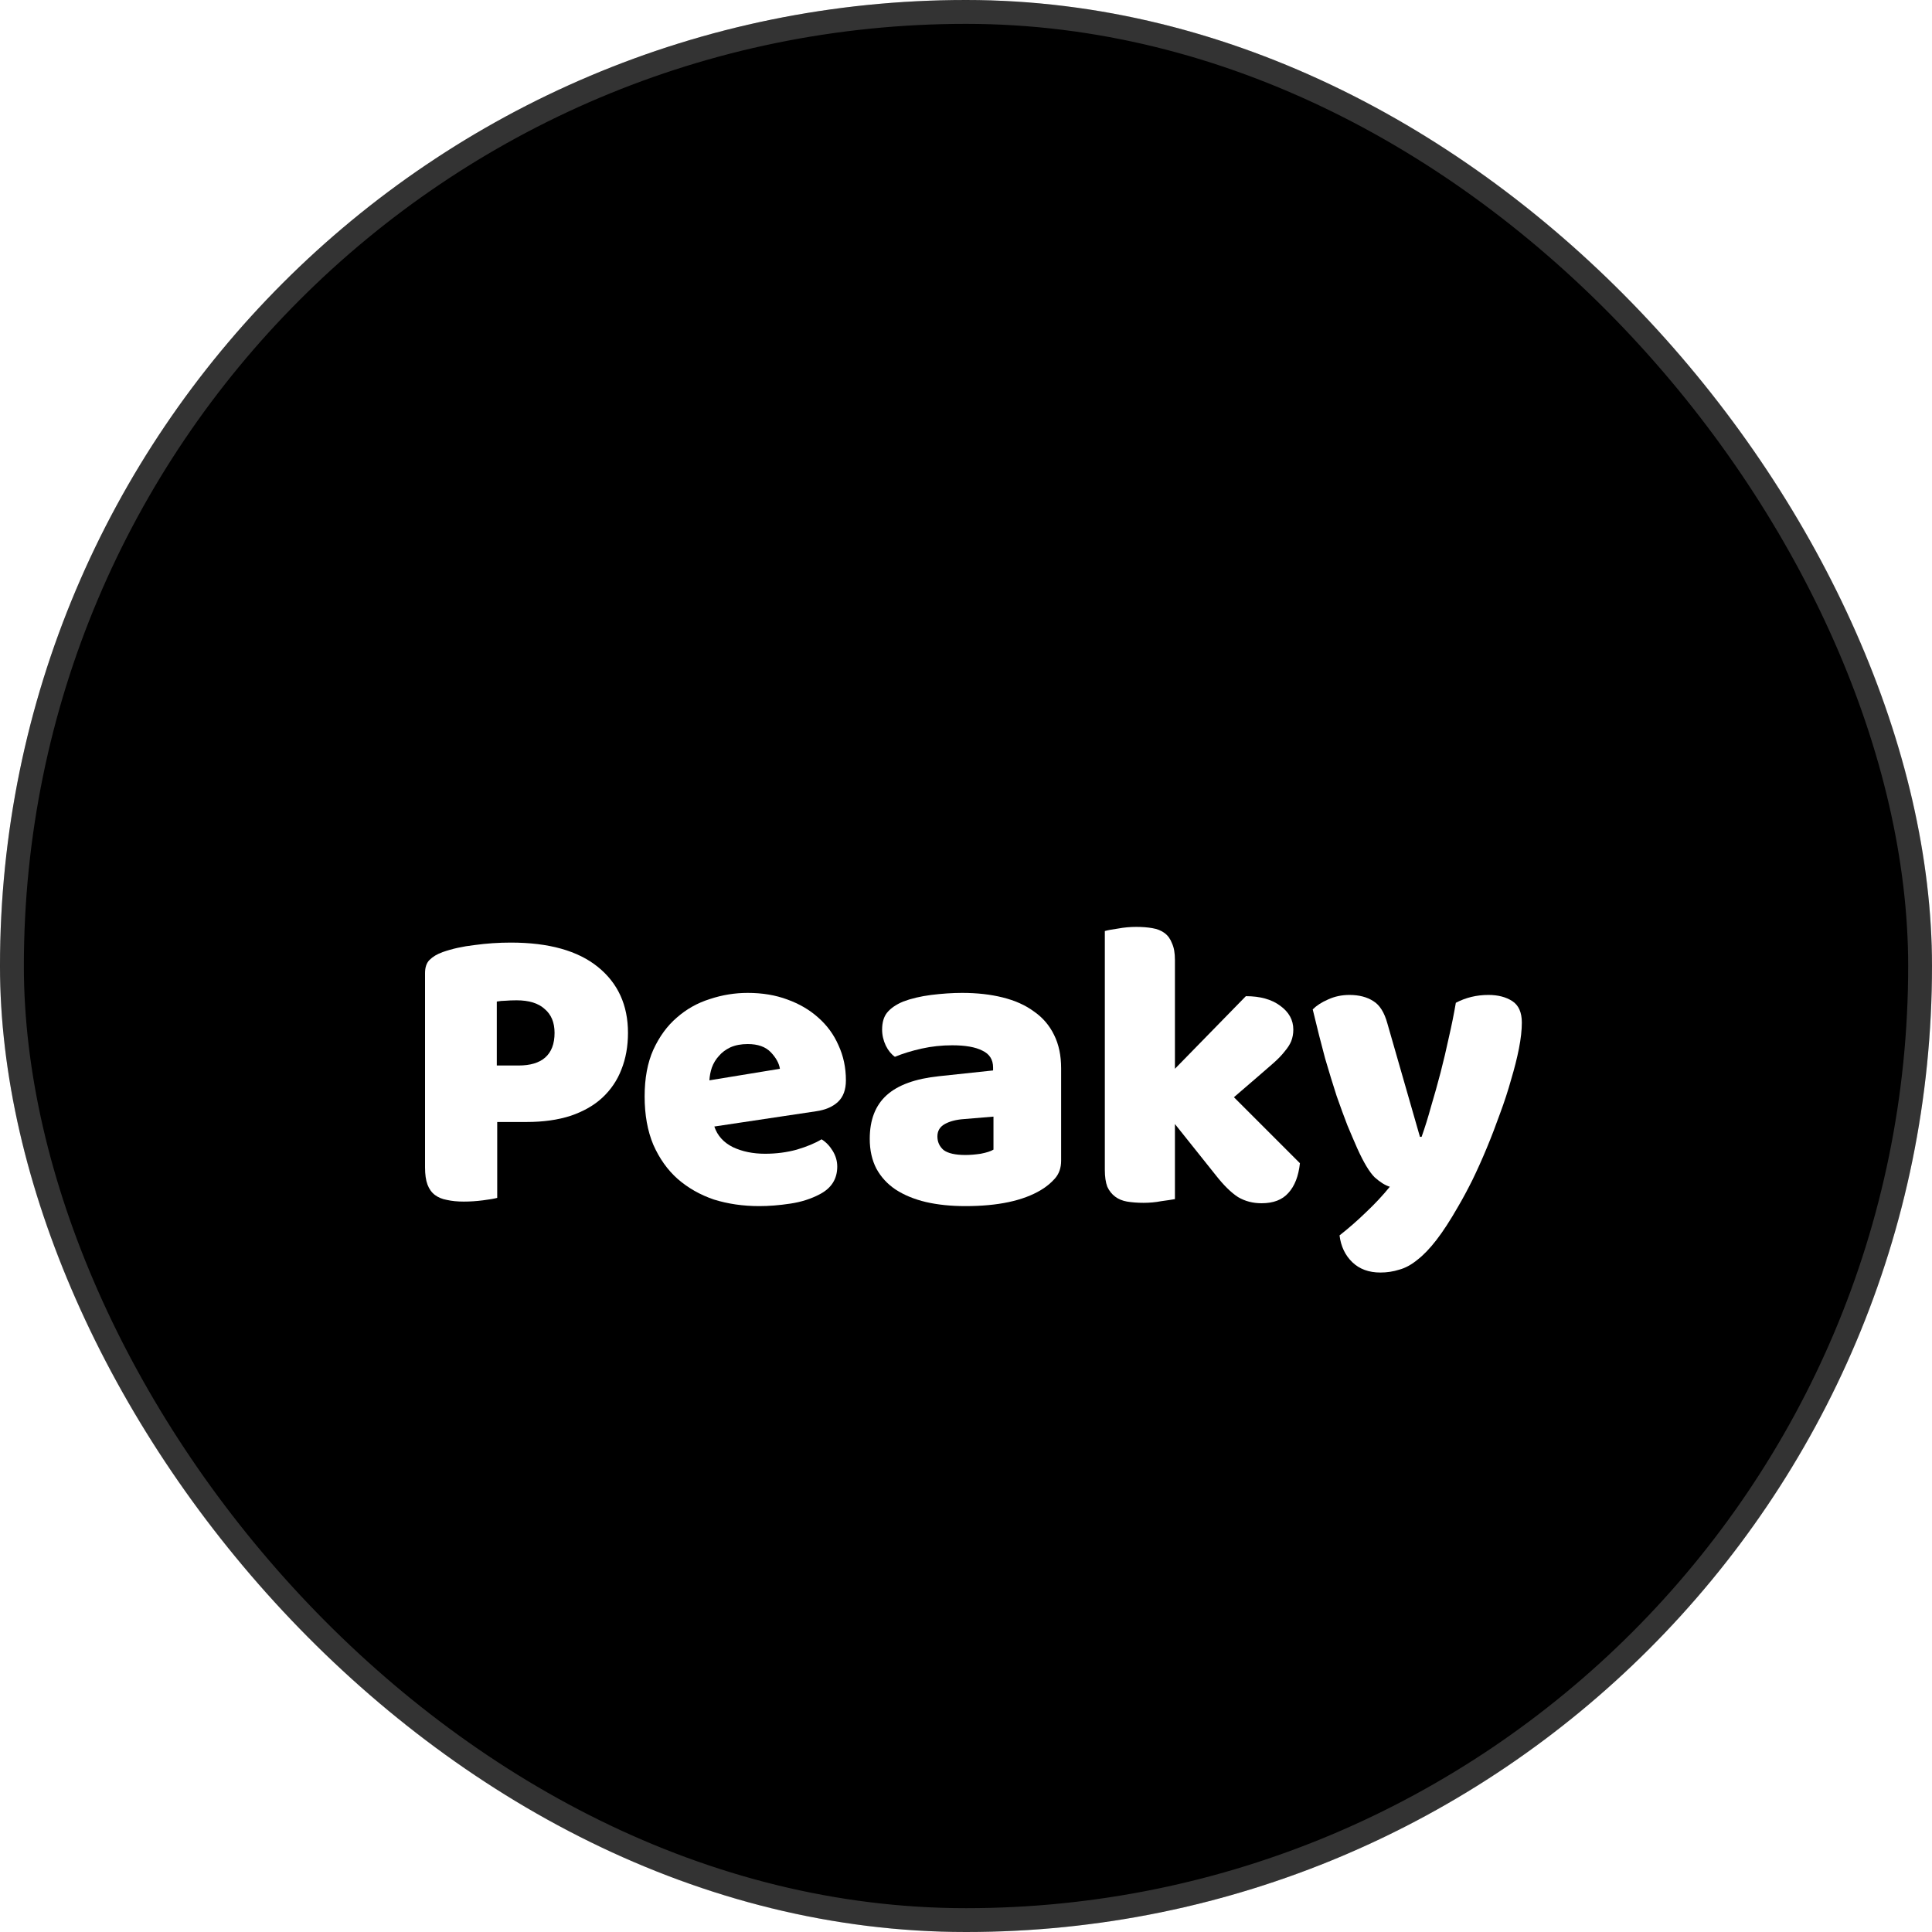 <svg width="50" height="50" viewBox="0 0 50 50" fill="none" xmlns="http://www.w3.org/2000/svg">
    <g filter="url(#filter0_b_843_3970)">
        <rect width="50" height="50" rx="25" fill="#D9D9D9" fill-opacity="0.01"
            style="fill:#D9D9D9;fill:color(display-p3 0.851 0.851 0.851);fill-opacity:0.01;" />
        <rect x="0.309" y="0.309" width="49.383" height="49.383" rx="24.691" stroke="white"
            stroke-opacity="0.2" style="stroke:white;stroke-opacity:0.2;" stroke-width="0.617" />
        <mask id="mask0_843_3970" style="mask-type:alpha" maskUnits="userSpaceOnUse" x="5" y="4"
            width="41" height="41">
            <circle cx="25.308" cy="24.692" r="19.753" fill="#D9D9D9"
                style="fill:#D9D9D9;fill:color(display-p3 0.851 0.851 0.851);fill-opacity:1;" />
        </mask>
        <g mask="url(#mask0_843_3970)">
            <circle cx="25.308" cy="24.692" r="19.753" fill="#212121"
                style="fill:#212121;fill:color(display-p3 0.129 0.129 0.129);fill-opacity:1;" />
            <path
                d="M13.423 27.575C13.722 27.575 13.95 27.507 14.106 27.372C14.27 27.229 14.352 27.016 14.352 26.731C14.352 26.461 14.266 26.255 14.095 26.112C13.932 25.963 13.69 25.888 13.37 25.888C13.256 25.888 13.16 25.892 13.081 25.899C13.01 25.899 12.936 25.906 12.857 25.92V27.575H13.423ZM12.868 31.001C12.79 31.022 12.665 31.044 12.494 31.065C12.331 31.086 12.167 31.097 12.003 31.097C11.84 31.097 11.694 31.083 11.566 31.054C11.445 31.033 11.342 30.99 11.256 30.926C11.171 30.862 11.107 30.773 11.064 30.659C11.021 30.546 11 30.396 11 30.211V25.184C11 25.034 11.039 24.92 11.117 24.842C11.203 24.757 11.317 24.689 11.459 24.639C11.701 24.554 11.975 24.493 12.281 24.458C12.594 24.415 12.907 24.394 13.22 24.394C14.202 24.394 14.953 24.604 15.472 25.023C15.992 25.443 16.252 26.013 16.252 26.731C16.252 27.08 16.195 27.397 16.081 27.681C15.974 27.959 15.81 28.201 15.59 28.407C15.376 28.606 15.102 28.763 14.768 28.877C14.441 28.983 14.06 29.037 13.626 29.037H12.868V31.001Z"
                fill="white" style="fill:white;fill-opacity:1;" />
            <path
                d="M19.65 31.214C19.23 31.214 18.839 31.157 18.476 31.044C18.12 30.923 17.807 30.745 17.537 30.51C17.273 30.275 17.064 29.98 16.907 29.624C16.758 29.268 16.683 28.852 16.683 28.375C16.683 27.905 16.758 27.503 16.907 27.169C17.064 26.827 17.266 26.55 17.515 26.336C17.765 26.116 18.049 25.956 18.369 25.856C18.69 25.749 19.017 25.696 19.351 25.696C19.729 25.696 20.07 25.753 20.376 25.867C20.689 25.98 20.956 26.137 21.177 26.336C21.404 26.536 21.579 26.774 21.7 27.052C21.828 27.329 21.892 27.631 21.892 27.959C21.892 28.201 21.824 28.386 21.689 28.514C21.554 28.642 21.365 28.724 21.123 28.759L18.487 29.154C18.565 29.389 18.725 29.567 18.967 29.688C19.209 29.802 19.487 29.859 19.8 29.859C20.091 29.859 20.365 29.823 20.622 29.752C20.885 29.674 21.098 29.585 21.262 29.485C21.376 29.556 21.472 29.656 21.55 29.784C21.628 29.912 21.668 30.047 21.668 30.19C21.668 30.51 21.518 30.748 21.219 30.905C20.992 31.026 20.735 31.108 20.451 31.15C20.166 31.193 19.899 31.214 19.65 31.214ZM19.351 27.02C19.181 27.02 19.031 27.048 18.903 27.105C18.782 27.162 18.683 27.236 18.604 27.329C18.526 27.414 18.465 27.514 18.423 27.628C18.387 27.735 18.366 27.845 18.359 27.959L20.184 27.66C20.163 27.518 20.084 27.375 19.949 27.233C19.814 27.091 19.615 27.02 19.351 27.02Z"
                fill="white" style="fill:white;fill-opacity:1;" />
            <path
                d="M24.985 29.891C25.106 29.891 25.238 29.88 25.38 29.859C25.53 29.83 25.64 29.795 25.711 29.752V28.898L24.943 28.962C24.744 28.976 24.58 29.019 24.452 29.09C24.324 29.161 24.26 29.268 24.26 29.41C24.26 29.553 24.313 29.67 24.42 29.763C24.534 29.848 24.722 29.891 24.985 29.891ZM24.9 25.696C25.284 25.696 25.633 25.735 25.946 25.813C26.266 25.892 26.537 26.013 26.757 26.176C26.985 26.333 27.159 26.536 27.28 26.785C27.401 27.027 27.462 27.315 27.462 27.649V30.04C27.462 30.225 27.408 30.378 27.302 30.499C27.202 30.613 27.081 30.713 26.939 30.798C26.476 31.076 25.825 31.214 24.985 31.214C24.608 31.214 24.267 31.179 23.961 31.108C23.662 31.037 23.402 30.93 23.181 30.787C22.968 30.645 22.801 30.464 22.68 30.243C22.566 30.022 22.509 29.766 22.509 29.474C22.509 28.983 22.655 28.606 22.947 28.343C23.238 28.08 23.69 27.916 24.302 27.852L25.701 27.703V27.628C25.701 27.422 25.608 27.276 25.423 27.19C25.245 27.098 24.985 27.052 24.644 27.052C24.373 27.052 24.11 27.08 23.854 27.137C23.598 27.194 23.367 27.265 23.16 27.35C23.068 27.286 22.989 27.19 22.925 27.062C22.861 26.927 22.829 26.788 22.829 26.646C22.829 26.461 22.872 26.315 22.957 26.208C23.05 26.094 23.189 25.998 23.374 25.92C23.58 25.842 23.822 25.785 24.099 25.749C24.384 25.714 24.651 25.696 24.9 25.696Z"
                fill="white" style="fill:white;fill-opacity:1;" />
            <path
                d="M33.642 30.104C33.606 30.439 33.506 30.695 33.343 30.873C33.186 31.051 32.955 31.14 32.649 31.14C32.421 31.14 32.218 31.086 32.04 30.98C31.863 30.866 31.67 30.677 31.464 30.414L30.407 29.09V31.033C30.329 31.047 30.212 31.065 30.055 31.086C29.906 31.115 29.753 31.129 29.596 31.129C29.439 31.129 29.297 31.118 29.169 31.097C29.048 31.076 28.945 31.033 28.86 30.969C28.774 30.905 28.706 30.819 28.657 30.713C28.614 30.599 28.593 30.453 28.593 30.275V24.095C28.671 24.073 28.785 24.052 28.934 24.031C29.091 24.002 29.247 23.988 29.404 23.988C29.56 23.988 29.699 23.999 29.82 24.02C29.948 24.041 30.055 24.084 30.14 24.148C30.226 24.212 30.29 24.301 30.332 24.415C30.382 24.522 30.407 24.664 30.407 24.842V27.66L32.243 25.781C32.613 25.781 32.908 25.863 33.129 26.027C33.357 26.191 33.471 26.397 33.471 26.646C33.471 26.753 33.453 26.852 33.417 26.945C33.382 27.03 33.325 27.119 33.246 27.212C33.175 27.304 33.079 27.404 32.958 27.511C32.844 27.61 32.709 27.727 32.553 27.863L31.934 28.396L33.642 30.104Z"
                fill="white" style="fill:white;fill-opacity:1;" />
            <path
                d="M35.126 29.72C35.048 29.542 34.962 29.343 34.87 29.122C34.785 28.902 34.692 28.649 34.592 28.364C34.5 28.08 34.4 27.756 34.294 27.393C34.194 27.023 34.087 26.6 33.973 26.123C34.073 26.023 34.205 25.938 34.368 25.867C34.539 25.788 34.724 25.749 34.923 25.749C35.172 25.749 35.379 25.803 35.542 25.909C35.706 26.009 35.827 26.201 35.905 26.486L36.748 29.421H36.791C36.877 29.179 36.959 28.916 37.037 28.631C37.122 28.347 37.204 28.055 37.282 27.756C37.361 27.45 37.432 27.148 37.496 26.849C37.567 26.543 37.627 26.244 37.677 25.952C37.933 25.817 38.214 25.749 38.52 25.749C38.77 25.749 38.976 25.803 39.139 25.909C39.303 26.016 39.385 26.201 39.385 26.464C39.385 26.657 39.36 26.881 39.31 27.137C39.261 27.386 39.193 27.653 39.108 27.937C39.029 28.222 38.933 28.517 38.819 28.823C38.712 29.122 38.599 29.418 38.478 29.709C38.357 30.001 38.232 30.279 38.104 30.542C37.976 30.798 37.852 31.029 37.73 31.236C37.531 31.584 37.346 31.869 37.175 32.09C37.005 32.31 36.841 32.481 36.684 32.602C36.528 32.73 36.371 32.816 36.215 32.858C36.058 32.908 35.895 32.933 35.724 32.933C35.425 32.933 35.183 32.844 34.998 32.666C34.813 32.488 34.703 32.257 34.667 31.972C34.895 31.794 35.123 31.595 35.35 31.375C35.578 31.161 35.784 30.94 35.969 30.713C35.848 30.677 35.717 30.595 35.574 30.467C35.439 30.332 35.29 30.083 35.126 29.72Z"
                fill="white" style="fill:white;fill-opacity:1;" />
            <path
                d="M26.063 34.303C26.126 34.313 26.196 34.318 26.272 34.318C26.353 34.315 26.414 34.305 26.454 34.288L26.523 33.84L26.114 33.812C26.008 33.804 25.919 33.813 25.846 33.84C25.773 33.868 25.731 33.919 25.72 33.993C25.709 34.068 25.727 34.134 25.776 34.191C25.829 34.245 25.924 34.282 26.063 34.303ZM26.352 32.095C26.553 32.126 26.733 32.174 26.891 32.24C27.053 32.306 27.185 32.392 27.288 32.495C27.395 32.595 27.47 32.716 27.514 32.856C27.558 32.992 27.567 33.148 27.54 33.324L27.35 34.579C27.335 34.676 27.295 34.752 27.23 34.807C27.168 34.858 27.097 34.901 27.015 34.935C26.751 35.044 26.398 35.065 25.957 34.998C25.759 34.968 25.583 34.922 25.428 34.86C25.277 34.799 25.149 34.722 25.045 34.63C24.944 34.538 24.871 34.43 24.825 34.304C24.783 34.18 24.773 34.041 24.796 33.888C24.835 33.63 24.942 33.444 25.116 33.329C25.29 33.214 25.54 33.164 25.866 33.179L26.612 33.212L26.618 33.173C26.634 33.064 26.598 32.98 26.507 32.921C26.421 32.858 26.289 32.813 26.109 32.786C25.968 32.764 25.827 32.758 25.688 32.768C25.549 32.778 25.422 32.796 25.307 32.825C25.264 32.784 25.23 32.727 25.207 32.655C25.184 32.579 25.178 32.504 25.189 32.429C25.204 32.332 25.238 32.258 25.291 32.209C25.349 32.157 25.43 32.118 25.533 32.091C25.647 32.067 25.779 32.056 25.927 32.059C26.08 32.063 26.221 32.075 26.352 32.095Z"
                fill="#FF0019"
                style="fill:#FF0019;fill:color(display-p3 1 0 0.099);fill-opacity:1;" />
            <path
                d="M27.941 33.815C27.979 33.568 28.048 33.361 28.15 33.193C28.253 33.021 28.378 32.886 28.527 32.786C28.68 32.687 28.848 32.623 29.032 32.593C29.22 32.561 29.417 32.56 29.622 32.591C29.697 32.603 29.769 32.621 29.837 32.647C29.907 32.669 29.962 32.692 30.004 32.718L30.142 31.811C30.181 31.805 30.242 31.803 30.326 31.804C30.411 31.802 30.496 31.807 30.582 31.82C30.664 31.832 30.736 31.849 30.797 31.87C30.863 31.891 30.916 31.922 30.955 31.963C30.995 32.003 31.022 32.055 31.035 32.118C31.049 32.177 31.049 32.254 31.035 32.347L30.632 35.002C30.605 35.177 30.502 35.305 30.322 35.385C30.203 35.439 30.053 35.48 29.874 35.506C29.693 35.536 29.491 35.534 29.267 35.5C29.024 35.463 28.811 35.396 28.627 35.3C28.447 35.203 28.299 35.082 28.184 34.934C28.073 34.788 27.995 34.621 27.95 34.435C27.91 34.245 27.907 34.039 27.941 33.815ZM29.638 33.356C29.437 33.325 29.273 33.359 29.147 33.459C29.021 33.558 28.94 33.725 28.905 33.961C28.87 34.192 28.893 34.375 28.976 34.51C29.059 34.641 29.196 34.721 29.387 34.75C29.454 34.76 29.515 34.76 29.57 34.749C29.63 34.735 29.676 34.718 29.71 34.696L29.897 33.464C29.829 33.408 29.743 33.372 29.638 33.356Z"
                fill="#FF0019"
                style="fill:#FF0019;fill:color(display-p3 1 0 0.099);fill-opacity:1;" />
            <path
                d="M33.554 35.227C33.511 35.511 33.371 35.717 33.133 35.846C32.896 35.974 32.571 36.007 32.156 35.944C31.999 35.92 31.855 35.887 31.724 35.844C31.593 35.801 31.483 35.75 31.392 35.69C31.306 35.628 31.241 35.556 31.195 35.477C31.154 35.398 31.14 35.31 31.155 35.213C31.169 35.123 31.199 35.052 31.245 34.998C31.292 34.94 31.345 34.894 31.404 34.861C31.503 34.937 31.618 35.01 31.748 35.08C31.884 35.146 32.043 35.193 32.226 35.221C32.341 35.238 32.432 35.235 32.496 35.21C32.565 35.186 32.604 35.146 32.612 35.09C32.62 35.038 32.604 34.994 32.564 34.957C32.523 34.92 32.452 34.885 32.351 34.85L32.188 34.791C31.872 34.678 31.645 34.542 31.505 34.384C31.369 34.222 31.32 34.014 31.358 33.76C31.38 33.622 31.428 33.501 31.505 33.398C31.582 33.295 31.68 33.215 31.8 33.156C31.919 33.098 32.057 33.06 32.212 33.041C32.372 33.024 32.543 33.029 32.726 33.056C32.864 33.077 32.991 33.108 33.107 33.148C33.228 33.186 33.33 33.232 33.413 33.286C33.496 33.341 33.559 33.406 33.601 33.481C33.644 33.553 33.658 33.633 33.645 33.723C33.632 33.809 33.603 33.881 33.56 33.939C33.521 33.994 33.474 34.039 33.42 34.073C33.393 34.049 33.351 34.024 33.294 33.996C33.237 33.965 33.175 33.936 33.106 33.91C33.038 33.881 32.968 33.855 32.895 33.833C32.825 33.81 32.761 33.795 32.701 33.786C32.578 33.767 32.48 33.768 32.409 33.787C32.337 33.803 32.297 33.841 32.288 33.901C32.282 33.942 32.296 33.978 32.329 34.01C32.362 34.042 32.43 34.077 32.531 34.115L32.699 34.181C33.044 34.317 33.281 34.47 33.408 34.638C33.54 34.803 33.589 35 33.554 35.227Z"
                fill="#FF0019"
                style="fill:#FF0019;fill:color(display-p3 1 0 0.099);fill-opacity:1;" />
            <path
                d="M20.128 18.273C20.445 17.749 20.843 17.469 20.86 17.457L20.871 17.449C22.476 16.204 24.65 15.661 26.191 15.425C27.197 15.271 28.076 15.225 28.589 15.212L28.587 15.189C28.576 15.083 28.665 14.992 28.772 15.001L29.486 15.056C29.546 15.061 29.591 15.114 29.587 15.174L29.579 15.275C32.478 15.762 34.643 16.359 36.014 17.047C37.159 17.623 37.57 18.167 37.821 18.623C37.977 18.906 37.928 19.194 37.669 19.503C37.661 19.512 37.654 19.521 37.647 19.529C37.447 19.758 37.166 19.908 36.856 19.953C36.154 20.055 34.75 20.268 33.236 20.552C30.392 21.086 28.546 21.602 27.748 22.087C27.597 22.179 27.415 22.273 27.208 22.369C26.864 22.526 26.498 22.651 26.118 22.738C25.521 22.876 24.225 23.226 23.082 23.534C22.71 23.634 22.353 23.73 22.036 23.815C21.936 23.842 21.836 23.855 21.736 23.855C21.248 23.855 20.794 23.544 20.631 23.061C20.376 22.304 20.12 21.496 19.871 20.661C19.611 19.788 19.698 18.985 20.129 18.273H20.128Z"
                fill="#FF0019"
                style="fill:#FF0019;fill:color(display-p3 1 0 0.099);fill-opacity:1;" />
            <path
                d="M38.008 20.617C38.133 20.617 38.26 20.635 38.386 20.671L38.554 20.718C38.608 20.734 38.654 20.761 38.687 20.798C38.69 20.802 38.693 20.805 38.696 20.809C38.762 20.891 38.777 21.017 38.74 21.183C38.652 21.585 38.297 21.89 37.878 21.925C37.342 21.97 36.077 21.853 35.129 21.64C36.441 20.961 37.409 20.617 38.005 20.617H38.008Z"
                fill="#FF0019"
                style="fill:#FF0019;fill:color(display-p3 1 0 0.099);fill-opacity:1;" />
            <path
                d="M28.01 22.504C28.782 22.035 30.602 21.529 33.417 21.001C34.687 20.763 35.88 20.574 36.644 20.46C35.044 21.038 33.003 22.302 32.089 22.895C31.82 23.069 31.511 23.176 31.195 23.203C29.892 23.318 28.621 23.149 27.784 22.987C27.61 22.953 27.437 22.917 27.266 22.877C27.326 22.852 27.386 22.826 27.445 22.799C27.66 22.7 27.85 22.601 28.01 22.504Z"
                fill="#FF0019"
                style="fill:#FF0019;fill:color(display-p3 1 0 0.099);fill-opacity:1;" />
        </g>
    </g>
    <defs>
        <filter id="filter0_b_843_3970" x="-12.346" y="-12.346" width="74.691" height="74.691"
            filterUnits="userSpaceOnUse" color-interpolation-filters="sRGB">
            <feFlood flood-opacity="0" result="BackgroundImageFix" />
            <feGaussianBlur in="BackgroundImageFix" stdDeviation="6.173" />
            <feComposite in2="SourceAlpha" operator="in" result="effect1_backgroundBlur_843_3970" />
            <feBlend mode="normal" in="SourceGraphic" in2="effect1_backgroundBlur_843_3970"
                result="shape" />
        </filter>
    </defs>
</svg>